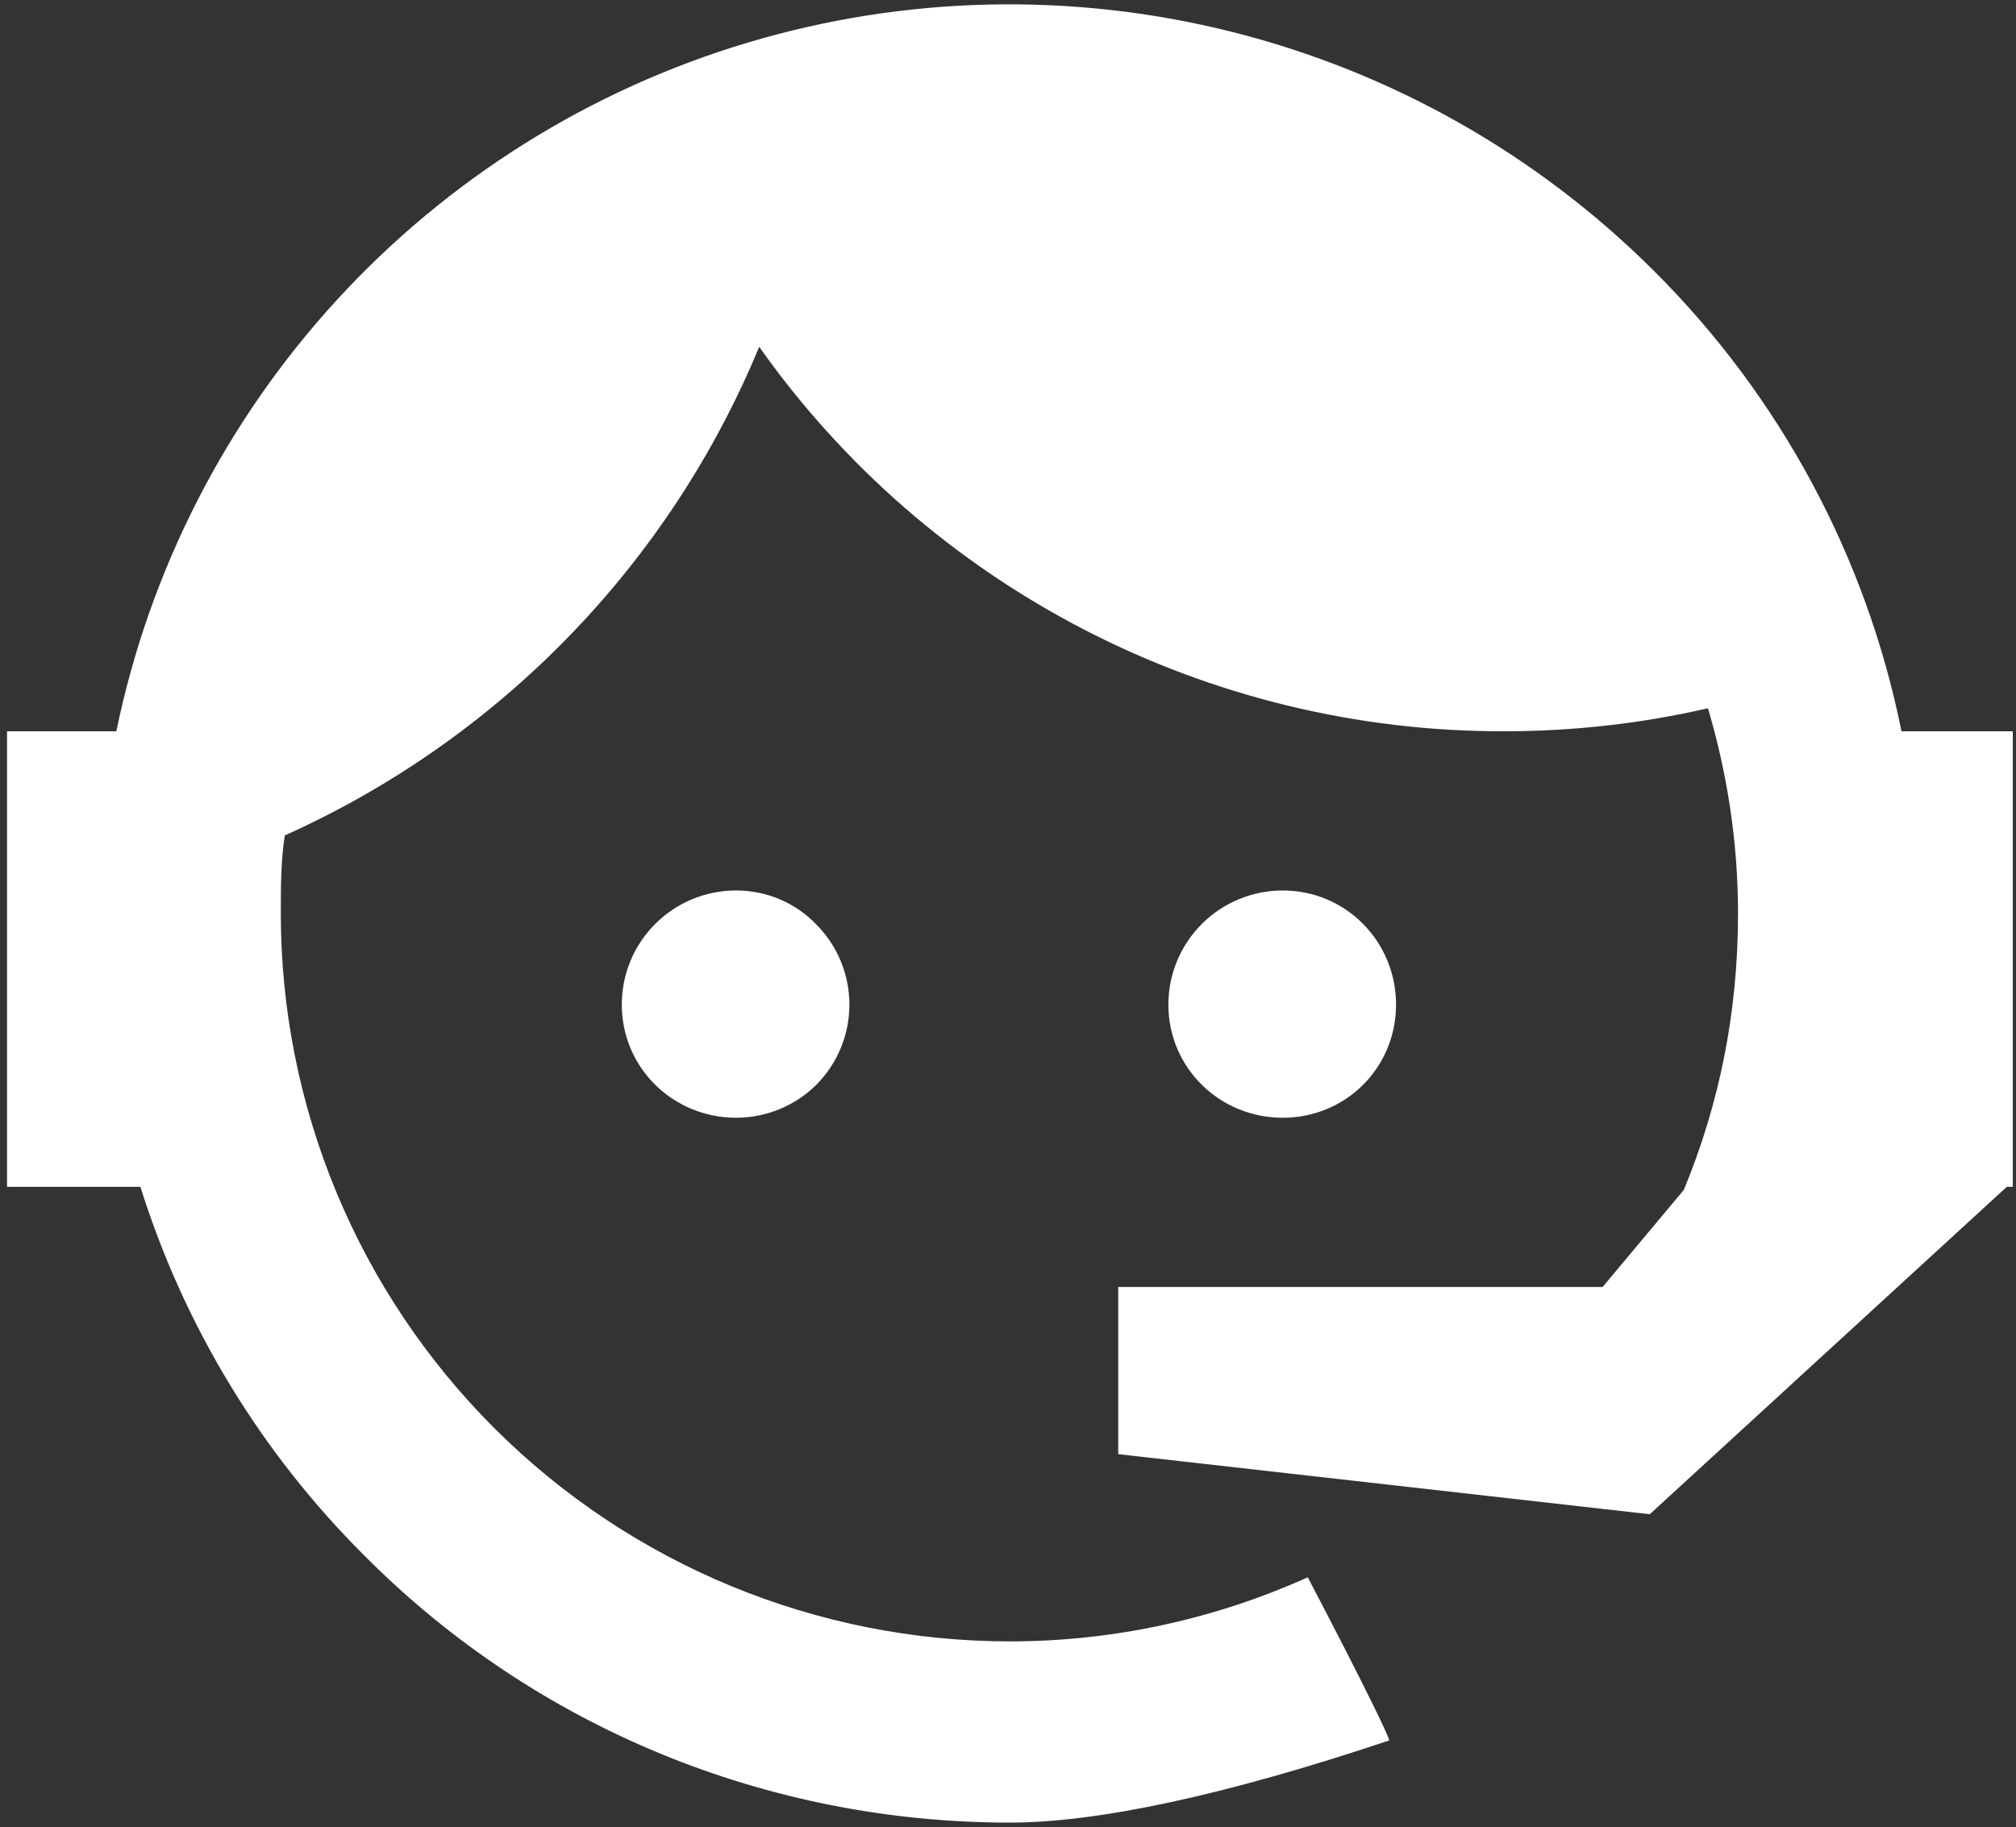 <svg width="203" height="184" viewBox="0 0 203 184" fill="none" xmlns="http://www.w3.org/2000/svg">
<rect x="0" y="0" width="203" height="184" fill="#333333" stroke="none"/>
<path d="M169.556 119.83C173.09 111.259 175.009 102.083 175.009 92C175.009 84.74 173.898 77.783 171.979 71.329C165.415 72.842 158.548 73.648 151.378 73.648C136.695 73.664 122.223 70.155 109.182 63.416C96.141 56.677 84.914 46.907 76.447 34.928C67.398 56.817 50.309 74.421 28.681 84.135C28.277 86.656 28.277 89.378 28.277 92C28.277 101.627 30.176 111.159 33.865 120.053C37.555 128.947 42.963 137.028 49.78 143.835C63.548 157.583 82.222 165.306 101.693 165.306C112.297 165.306 122.496 162.987 131.686 158.853C137.442 169.843 140.068 175.288 139.866 175.288C123.304 180.834 110.479 183.557 101.693 183.557C77.255 183.557 53.927 173.978 36.76 156.735C26.308 146.349 18.545 133.579 14.139 119.528L0.708 119.528L0.708 73.648L11.715 73.648C15.05 57.44 22.718 42.435 33.904 30.226C45.09 18.016 59.378 9.059 75.251 4.303C91.124 -0.453 107.99 -0.829 124.06 3.213C140.13 7.256 154.805 15.567 166.526 27.265C179.248 39.925 187.928 56.066 191.469 73.648L202.679 73.648L202.679 119.528L202.073 119.528L166.122 152.5L112.6 146.45L112.6 129.611L161.376 129.611L169.556 119.83ZM74.124 89.681C77.154 89.681 80.083 90.891 82.203 93.109C84.335 95.255 85.53 98.154 85.53 101.176C85.53 104.198 84.335 107.097 82.203 109.243C80.083 111.36 77.154 112.57 74.124 112.57C67.762 112.57 62.612 107.528 62.612 101.176C62.612 94.823 67.762 89.681 74.124 89.681ZM129.161 89.681C135.524 89.681 140.573 94.823 140.573 101.176C140.573 107.528 135.524 112.57 129.161 112.57C122.799 112.57 117.649 107.528 117.649 101.176C117.649 98.127 118.862 95.204 121.021 93.048C123.18 90.892 126.108 89.681 129.161 89.681Z" fill="white"/>
</svg>
